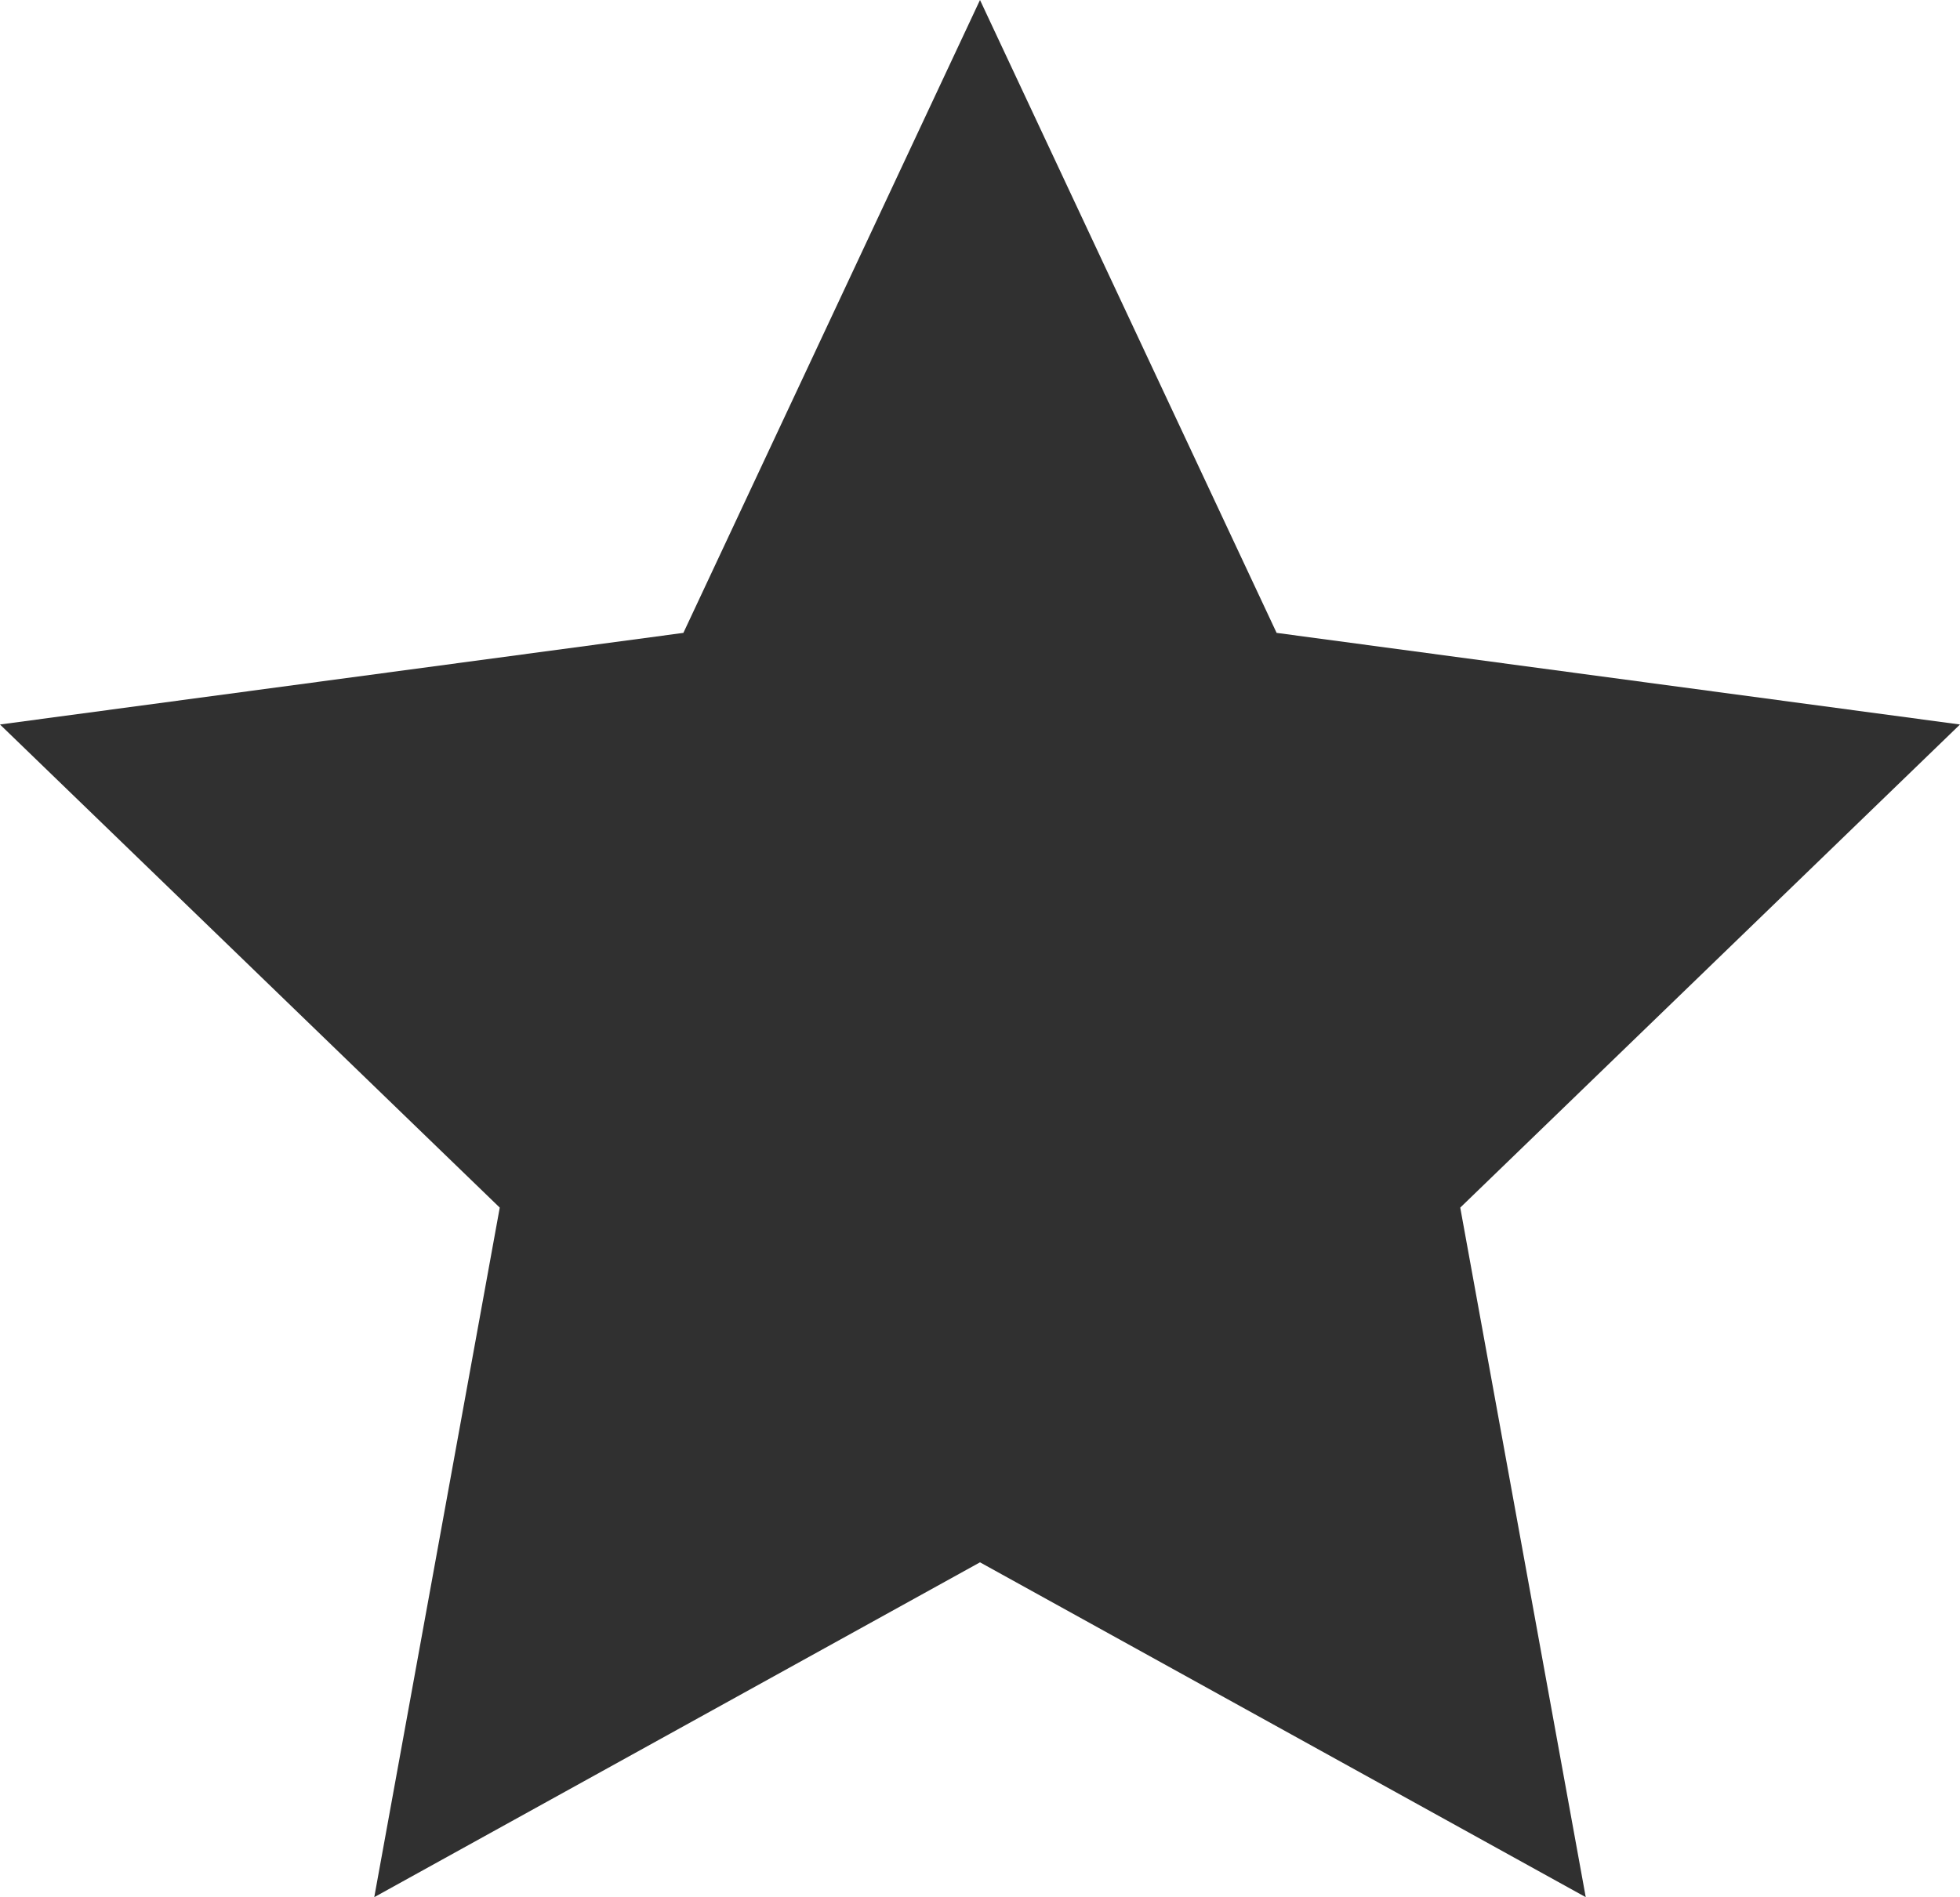 <svg xmlns="http://www.w3.org/2000/svg" viewBox="0 0 53.26 51.56"><defs><style>.cls-1{fill:#303030;}</style></defs><title>blackstar</title><g id="Слой_2" data-name="Слой 2"><g id="Слой_1-2" data-name="Слой 1"><path class="cls-1" d="M26.63,0l8.06,17.2,18.57,2.49L39.68,32.82l3.41,18.74-16.46-9.1-16.46,9.1,3.41-18.74L0,19.69,18.57,17.2Z"/></g></g></svg>